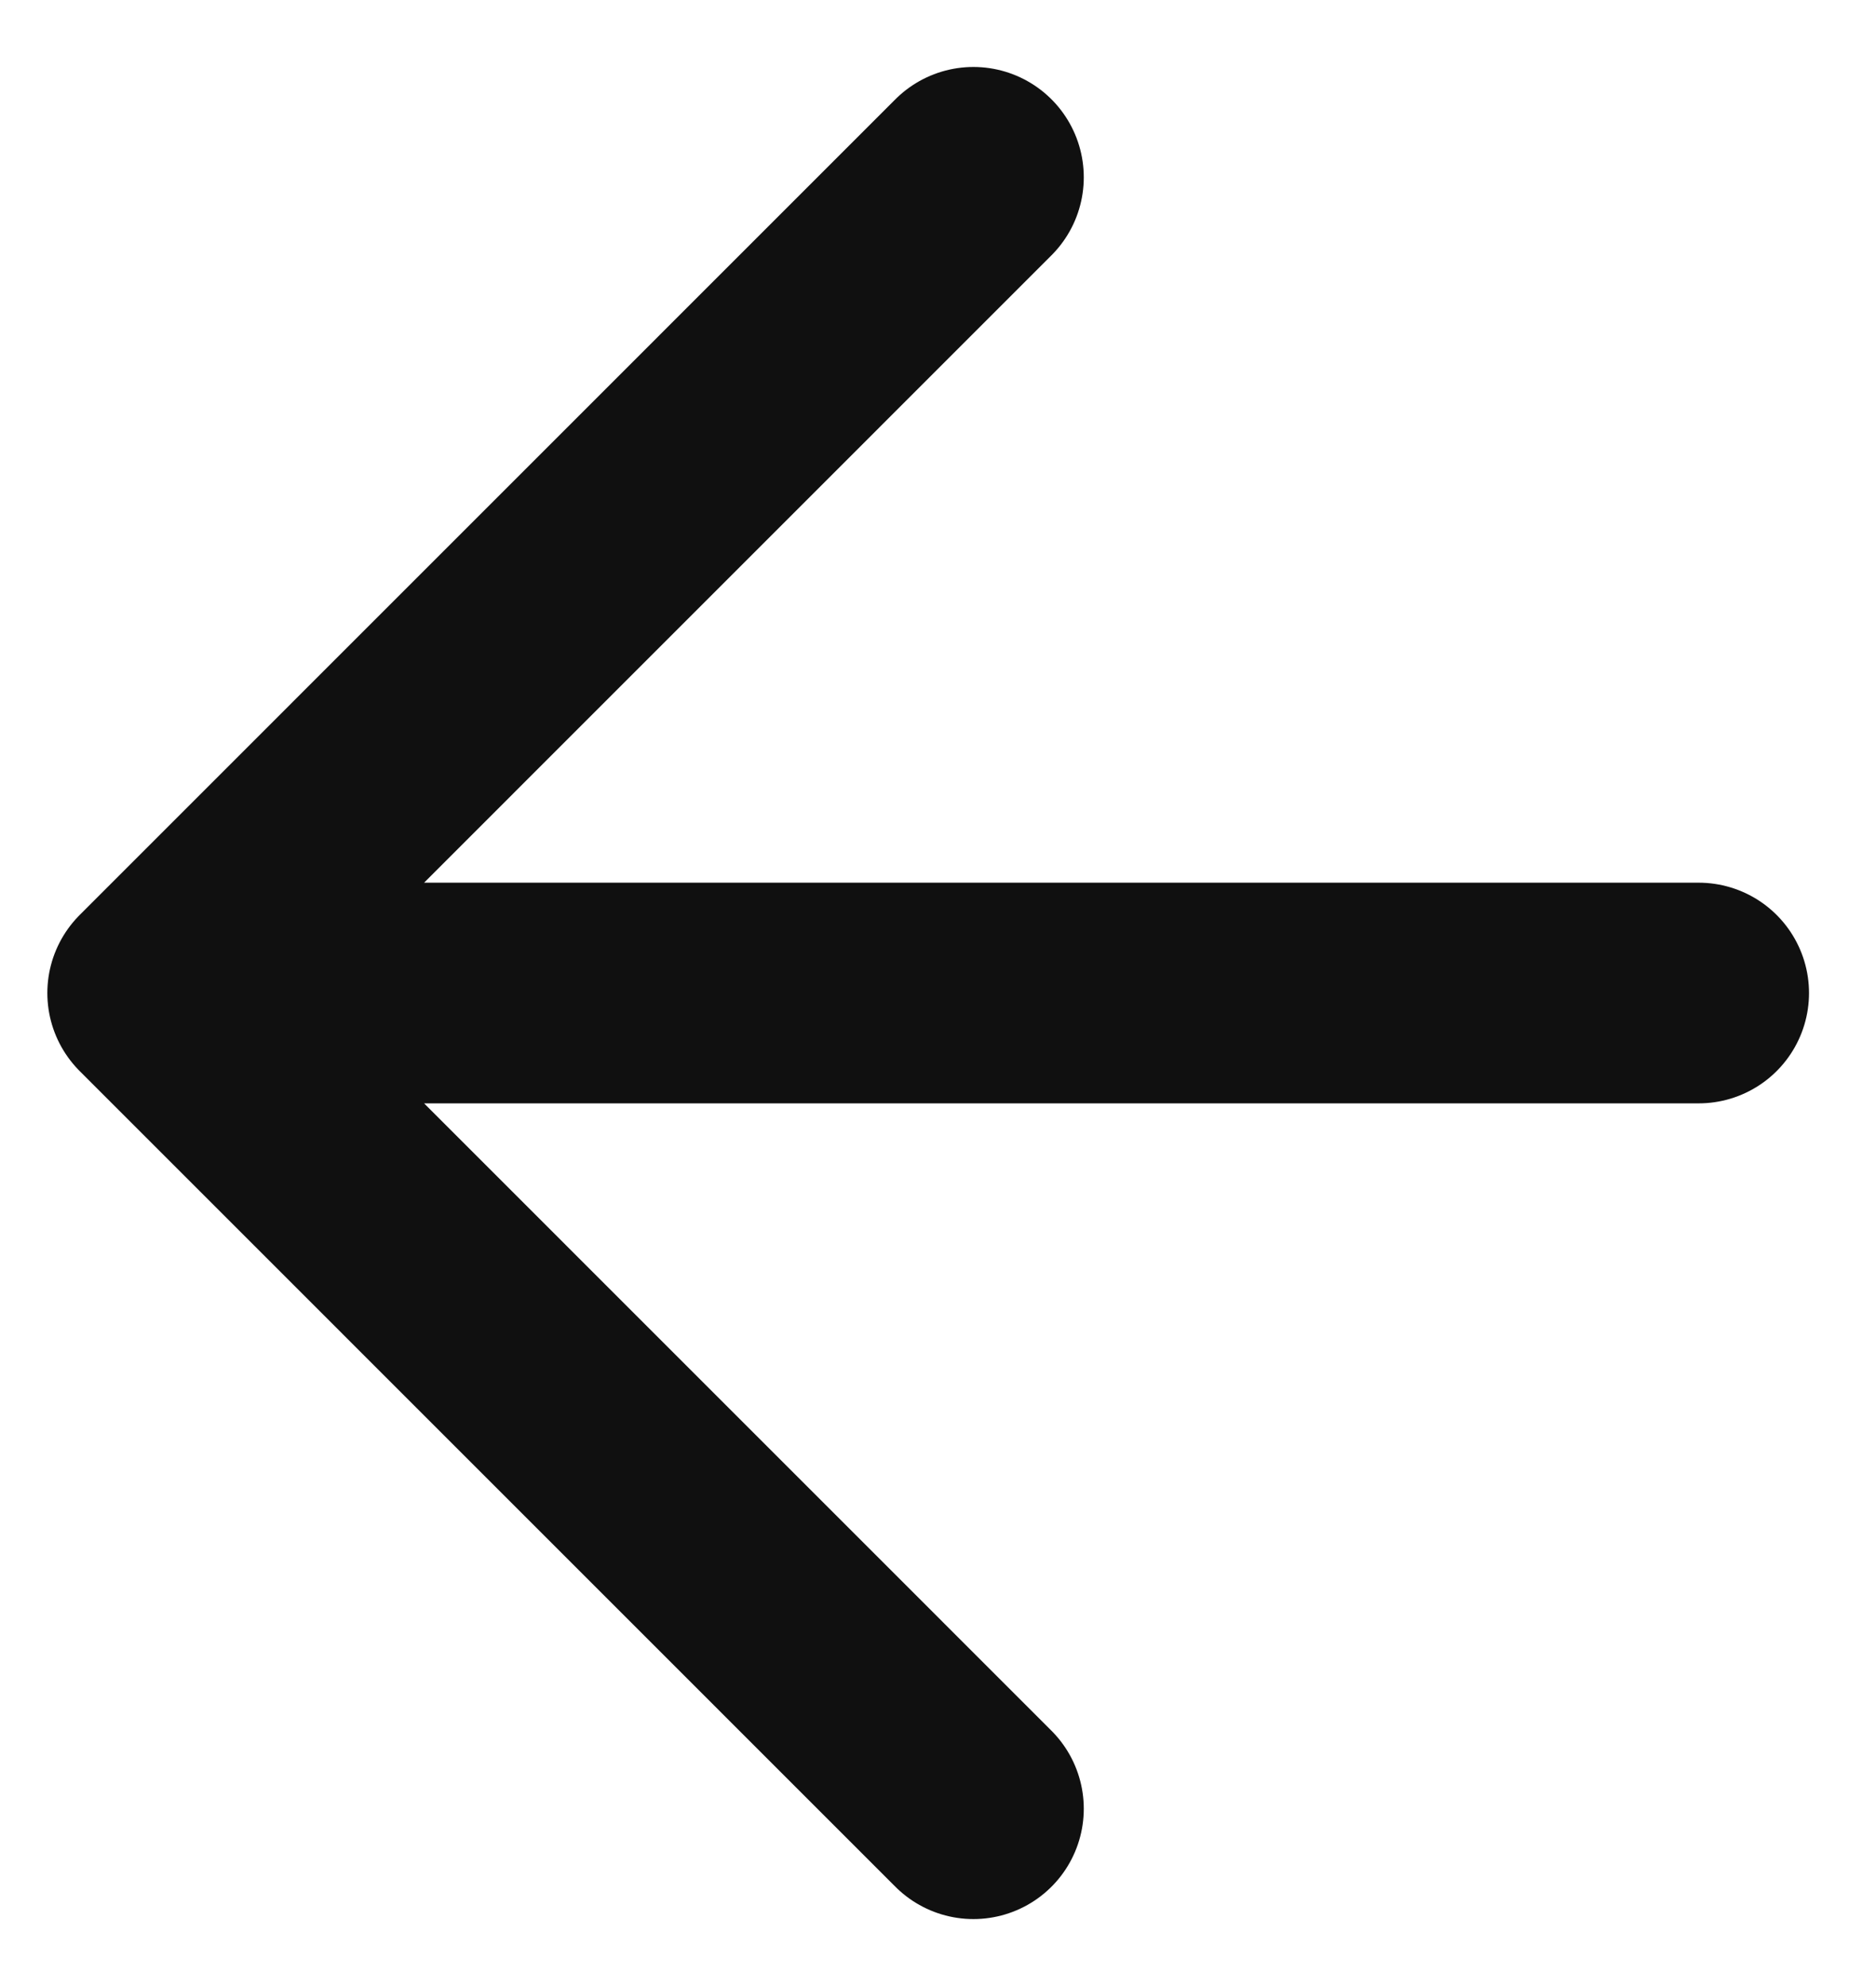 <svg width="17" height="18" viewBox="0 0 17 18" fill="none" xmlns="http://www.w3.org/2000/svg">
<path d="M8.821 16.393L1.429 9M1.429 9H15.393M1.429 9L8.821 1.607" stroke="#101010" stroke-width="2" stroke-linecap="round" stroke-linejoin="round"/>
</svg>
